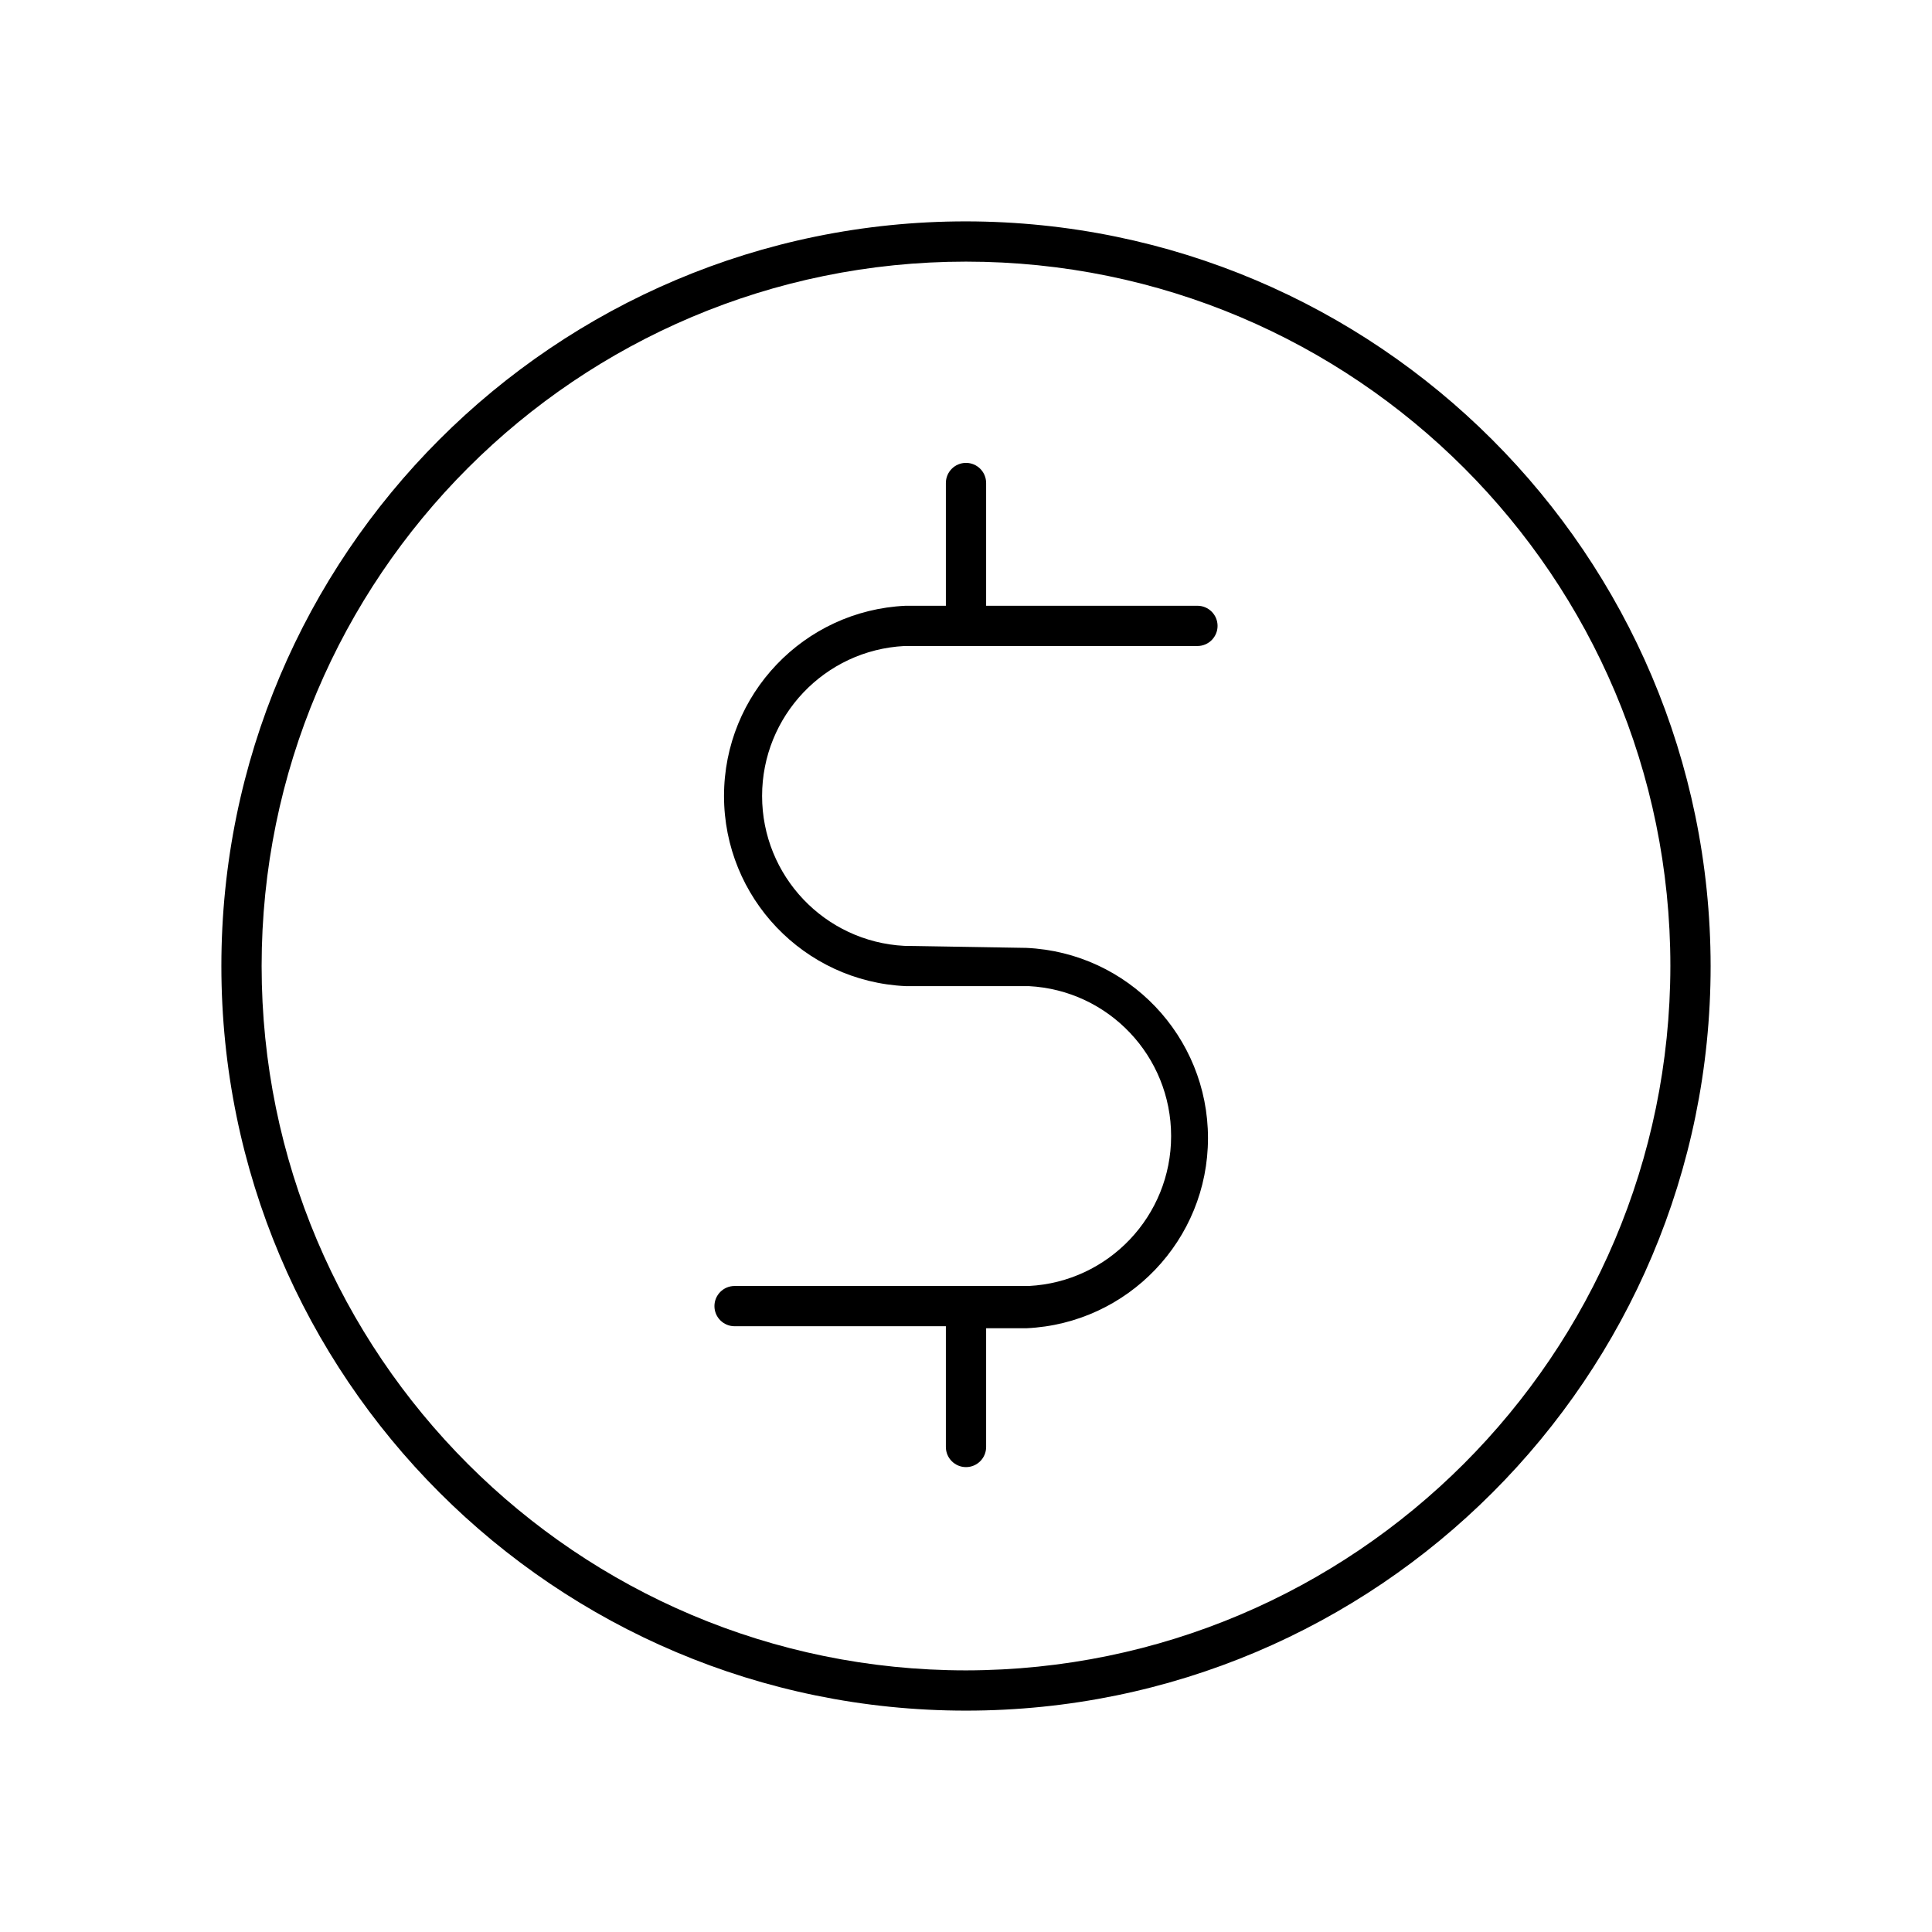 <svg xmlns="http://www.w3.org/2000/svg" width="24" height="24" viewBox="0 0 24 24">
  <g fill="none" fill-rule="evenodd">
    <rect width="24" height="24"/>
    <path fill="#000" fill-rule="nonzero" d="M11.235,11.75 C10.244,11.699 9.467,10.88 9.467,9.888 C9.467,8.895 10.244,8.076 11.235,8.025 L14.875,8.025 C15.013,8.025 15.125,7.913 15.125,7.775 C15.125,7.637 15.013,7.525 14.875,7.525 L12.25,7.525 L12.25,6 C12.25,5.862 12.138,5.75 12,5.75 C11.862,5.75 11.75,5.862 11.75,6 L11.75,7.525 L11.25,7.525 C9.987,7.583 8.994,8.624 8.994,9.888 C8.994,11.151 9.987,12.192 11.25,12.25 L12.78,12.25 C13.771,12.301 14.548,13.12 14.548,14.113 C14.548,15.105 13.771,15.924 12.78,15.975 L9.125,15.975 C8.987,15.975 8.875,16.087 8.875,16.225 C8.875,16.363 8.987,16.475 9.125,16.475 L11.75,16.475 L11.75,17.975 C11.75,18.113 11.862,18.225 12,18.225 C12.138,18.225 12.25,18.113 12.25,17.975 L12.25,16.5 L12.75,16.5 C14.013,16.442 15.006,15.401 15.006,14.138 C15.006,12.874 14.013,11.833 12.75,11.775 L11.235,11.75 Z"/>
    <path fill="#000" fill-rule="nonzero" d="M12,2.75 C6.891,2.75 2.75,6.891 2.75,12 C2.75,17.109 6.891,21.25 12,21.25 C17.109,21.25 21.25,17.109 21.25,12 C21.244,6.894 17.106,2.756 12,2.75 Z M12,20.75 C7.168,20.75 3.25,16.832 3.25,12 C3.25,7.168 7.168,3.25 12,3.25 C16.832,3.25 20.75,7.168 20.75,12 C20.744,16.83 16.83,20.744 12,20.75 Z"/>
  </g>
</svg>
